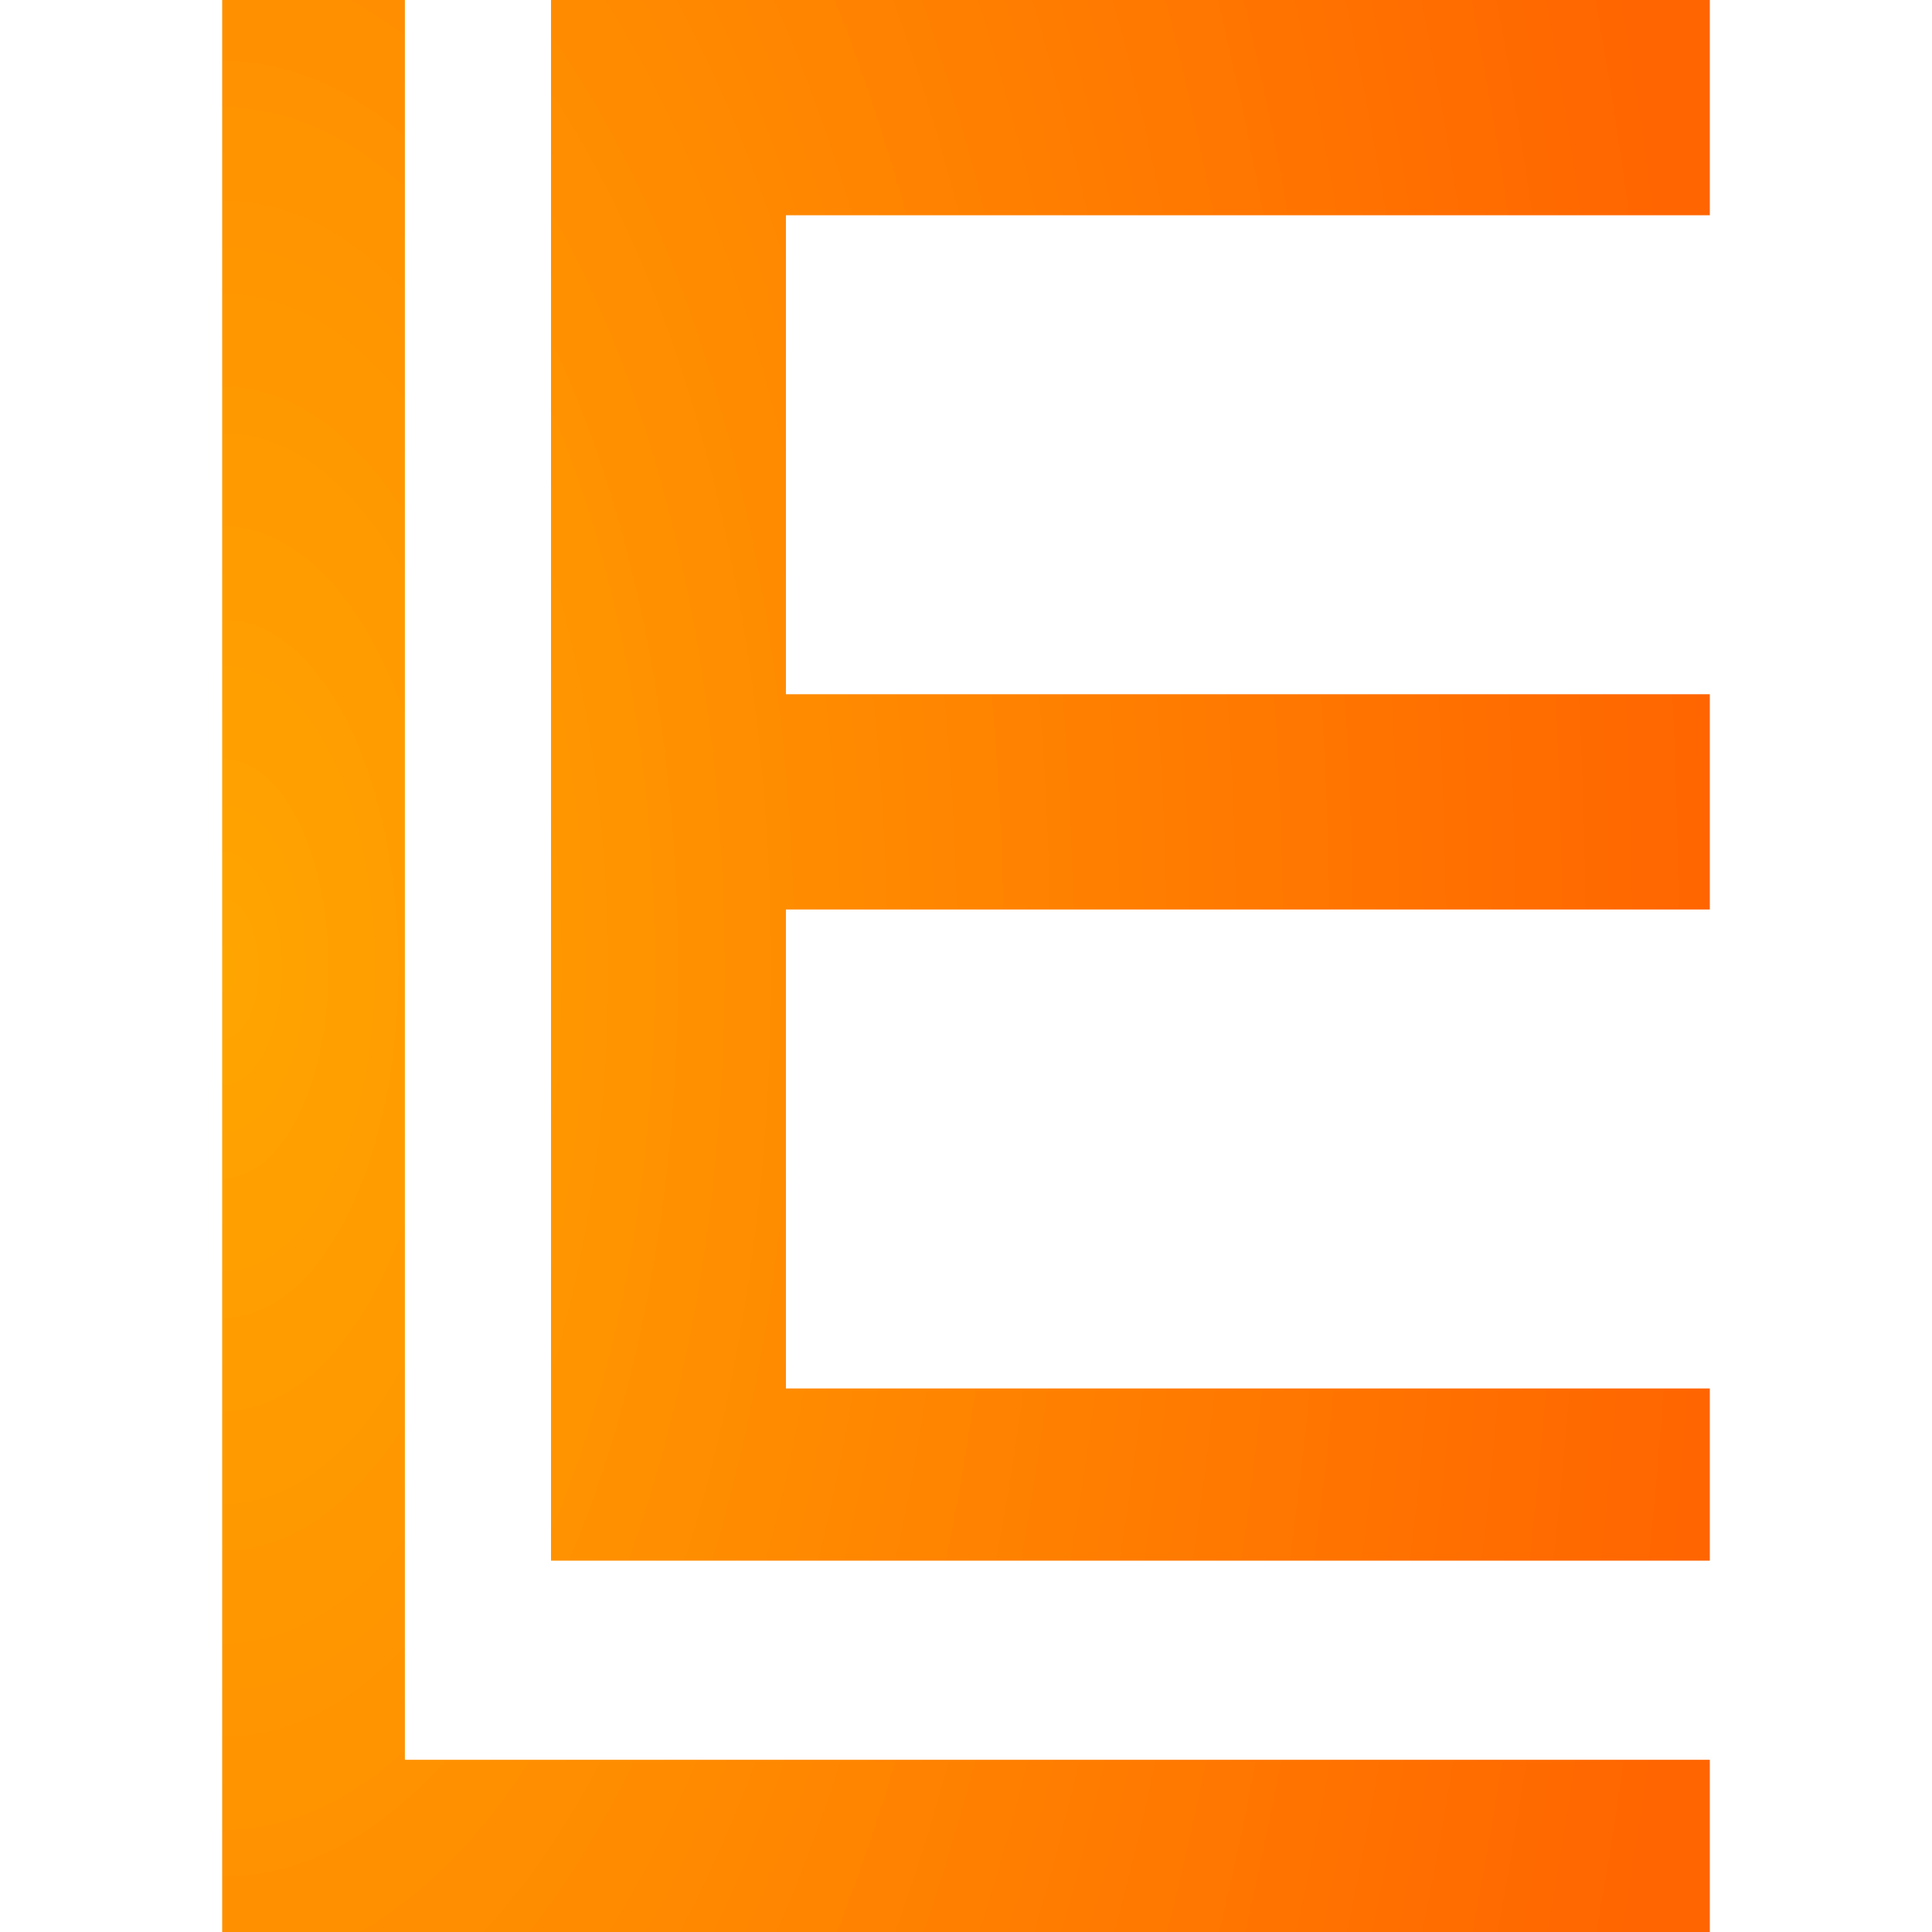 <svg width="400" height="400" viewBox="0 0 400 400" fill="none" xmlns="http://www.w3.org/2000/svg">
<path d="M83.825 0H46V400H354V364.345H83.825V0Z" fill="url(#paint0_diamond_39_1089)"/>
<path d="M114.084 323.12V0H354V44.568H162.716V143.733H354V188.301H162.716V287.465H354V323.12H114.084Z" fill="url(#paint1_diamond_39_1089)"/>
<defs>
<radialGradient id="paint0_diamond_39_1089" cx="0" cy="0" r="1" gradientUnits="userSpaceOnUse" gradientTransform="translate(46 200.557) scale(309.081 612.236)">
<stop stop-color="#FFA500"/>
<stop offset="1" stop-color="#FF6500"/>
</radialGradient>
<radialGradient id="paint1_diamond_39_1089" cx="0" cy="0" r="1" gradientUnits="userSpaceOnUse" gradientTransform="translate(46 200.557) scale(309.081 612.236)">
<stop stop-color="#FFA500"/>
<stop offset="1" stop-color="#FF6500"/>
</radialGradient>
</defs>
</svg>
